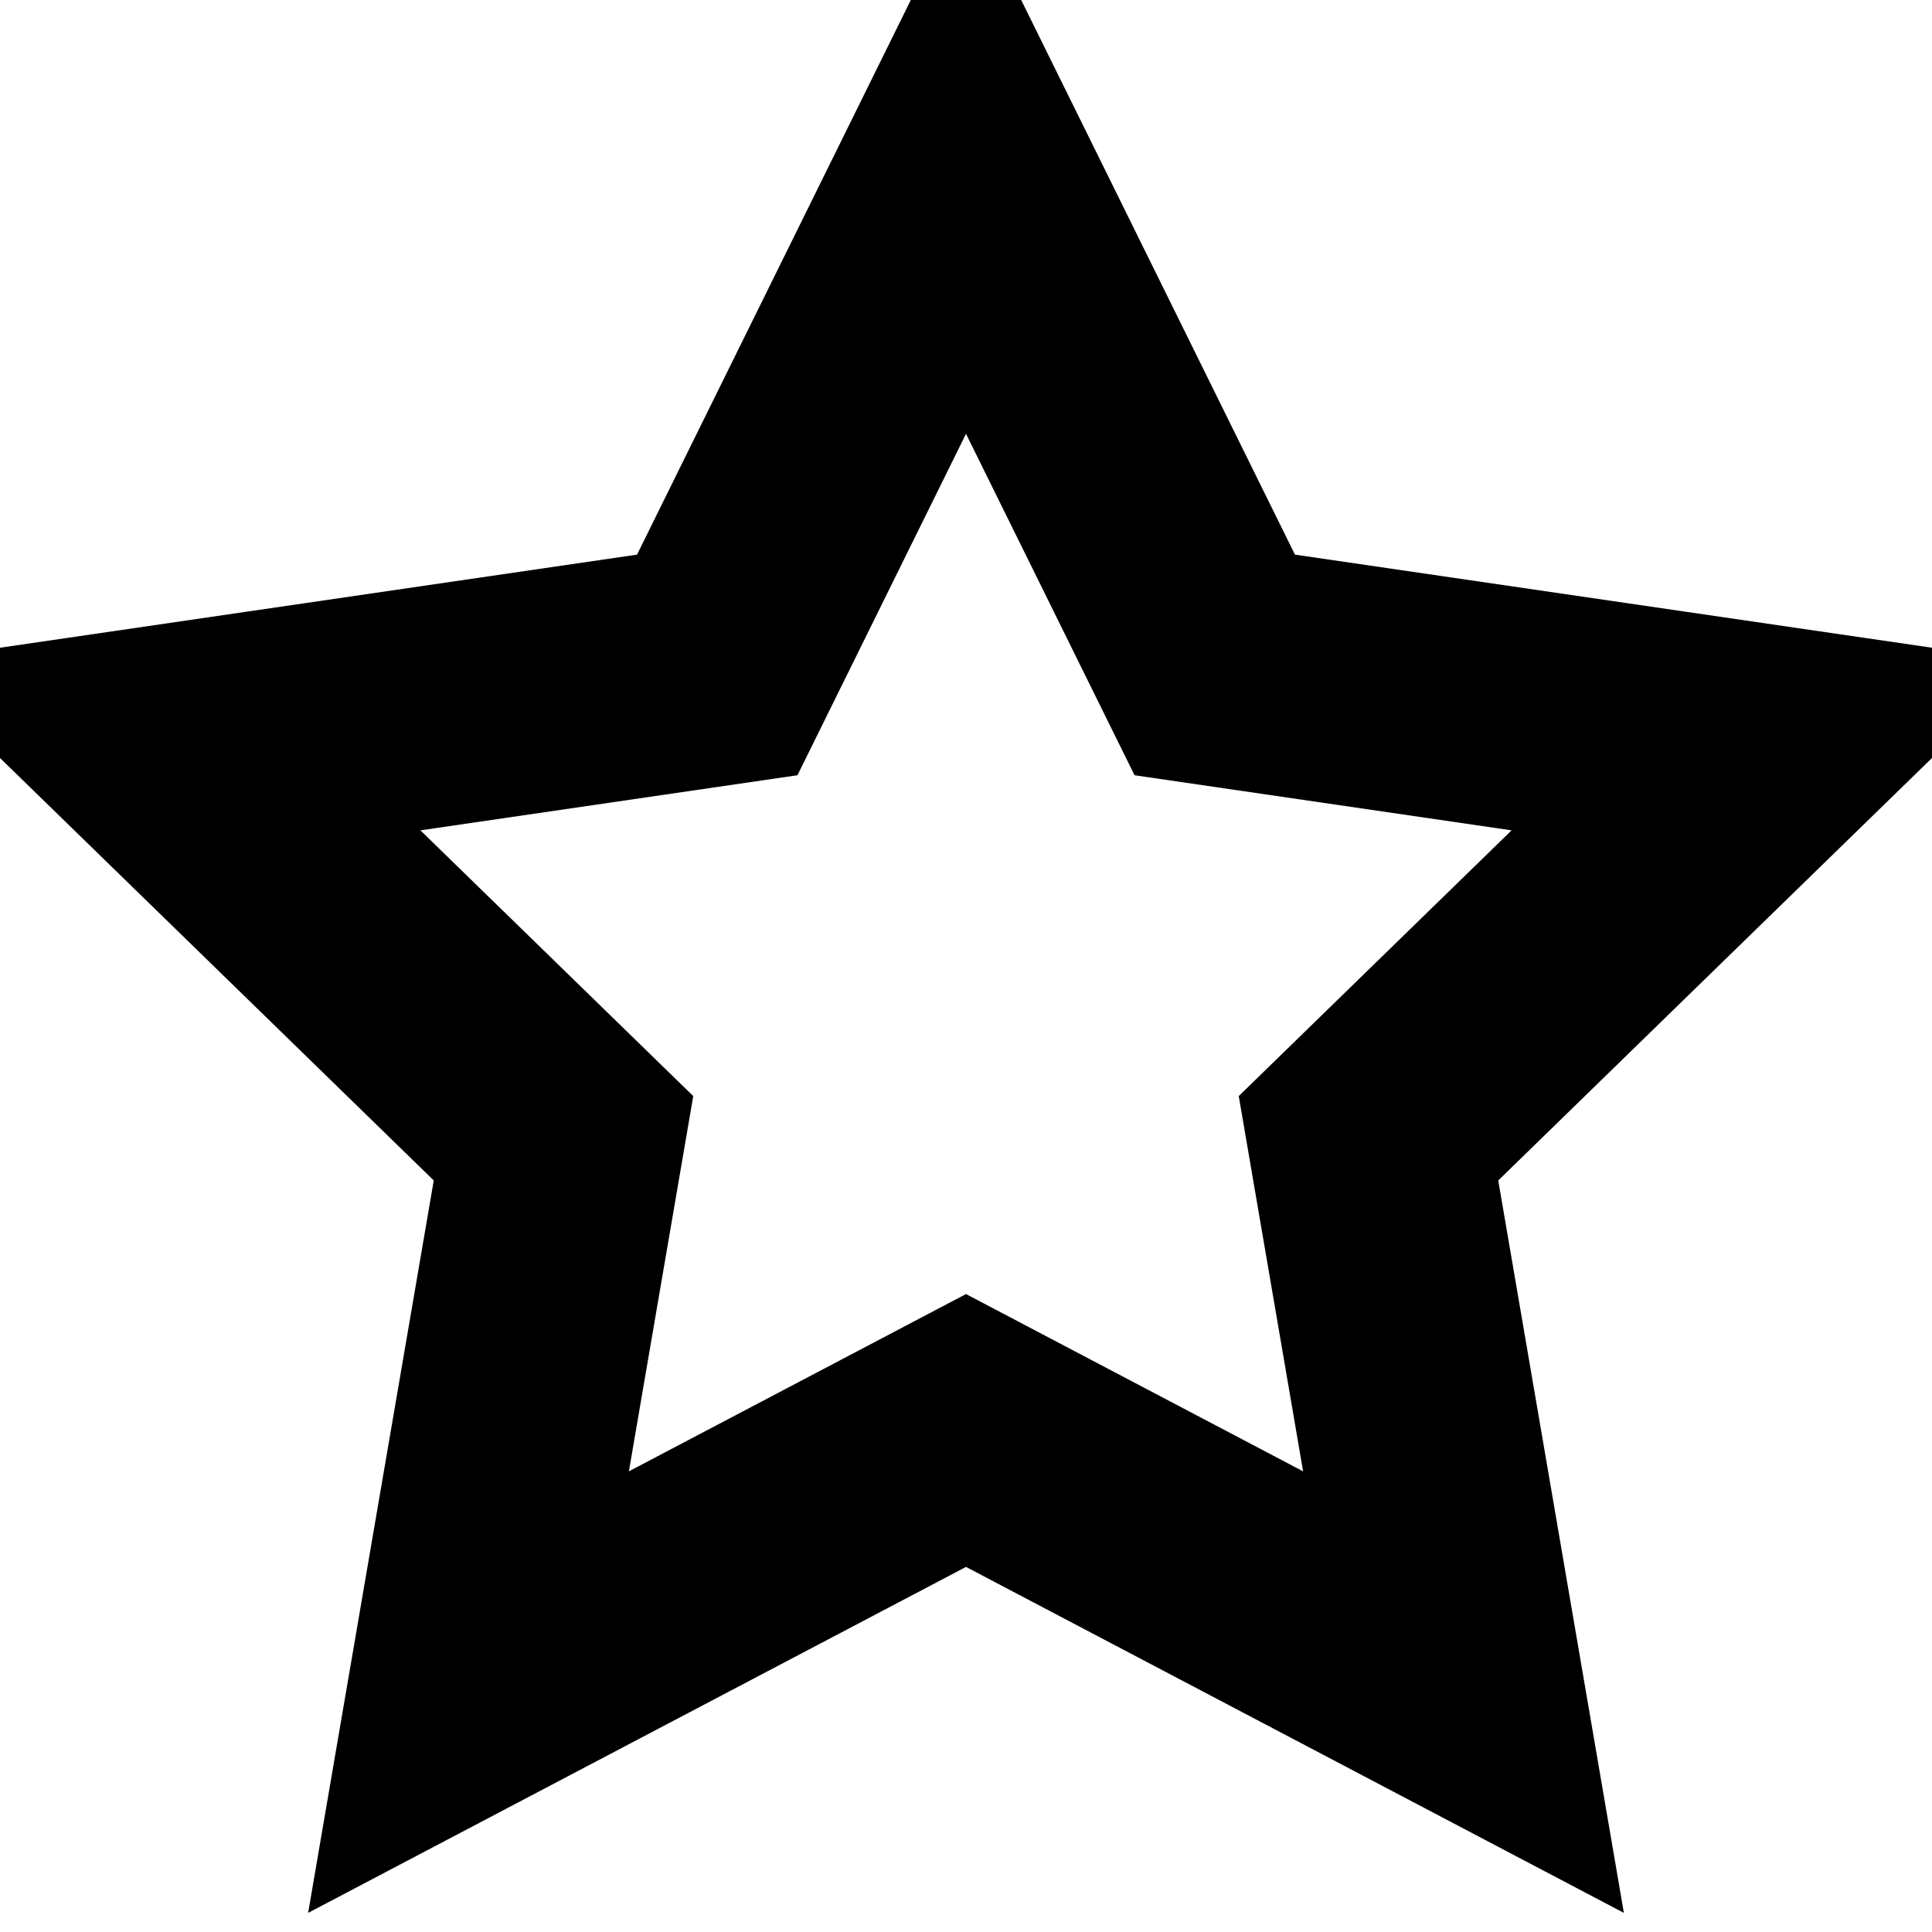 <svg xmlns="http://www.w3.org/2000/svg" width="64" height="64" viewBox="0 0 24 24" fill="none" stroke="#000000" stroke-width="3" stroke-linecap="square" stroke-linejoin="arcs"><polygon points="12 2 15.09 8.26 22 9.27 17 14.14 18.18 21.02 12 17.77 5.82 21.02 7 14.14 2 9.27 8.91 8.26 12 2"></polygon></svg>